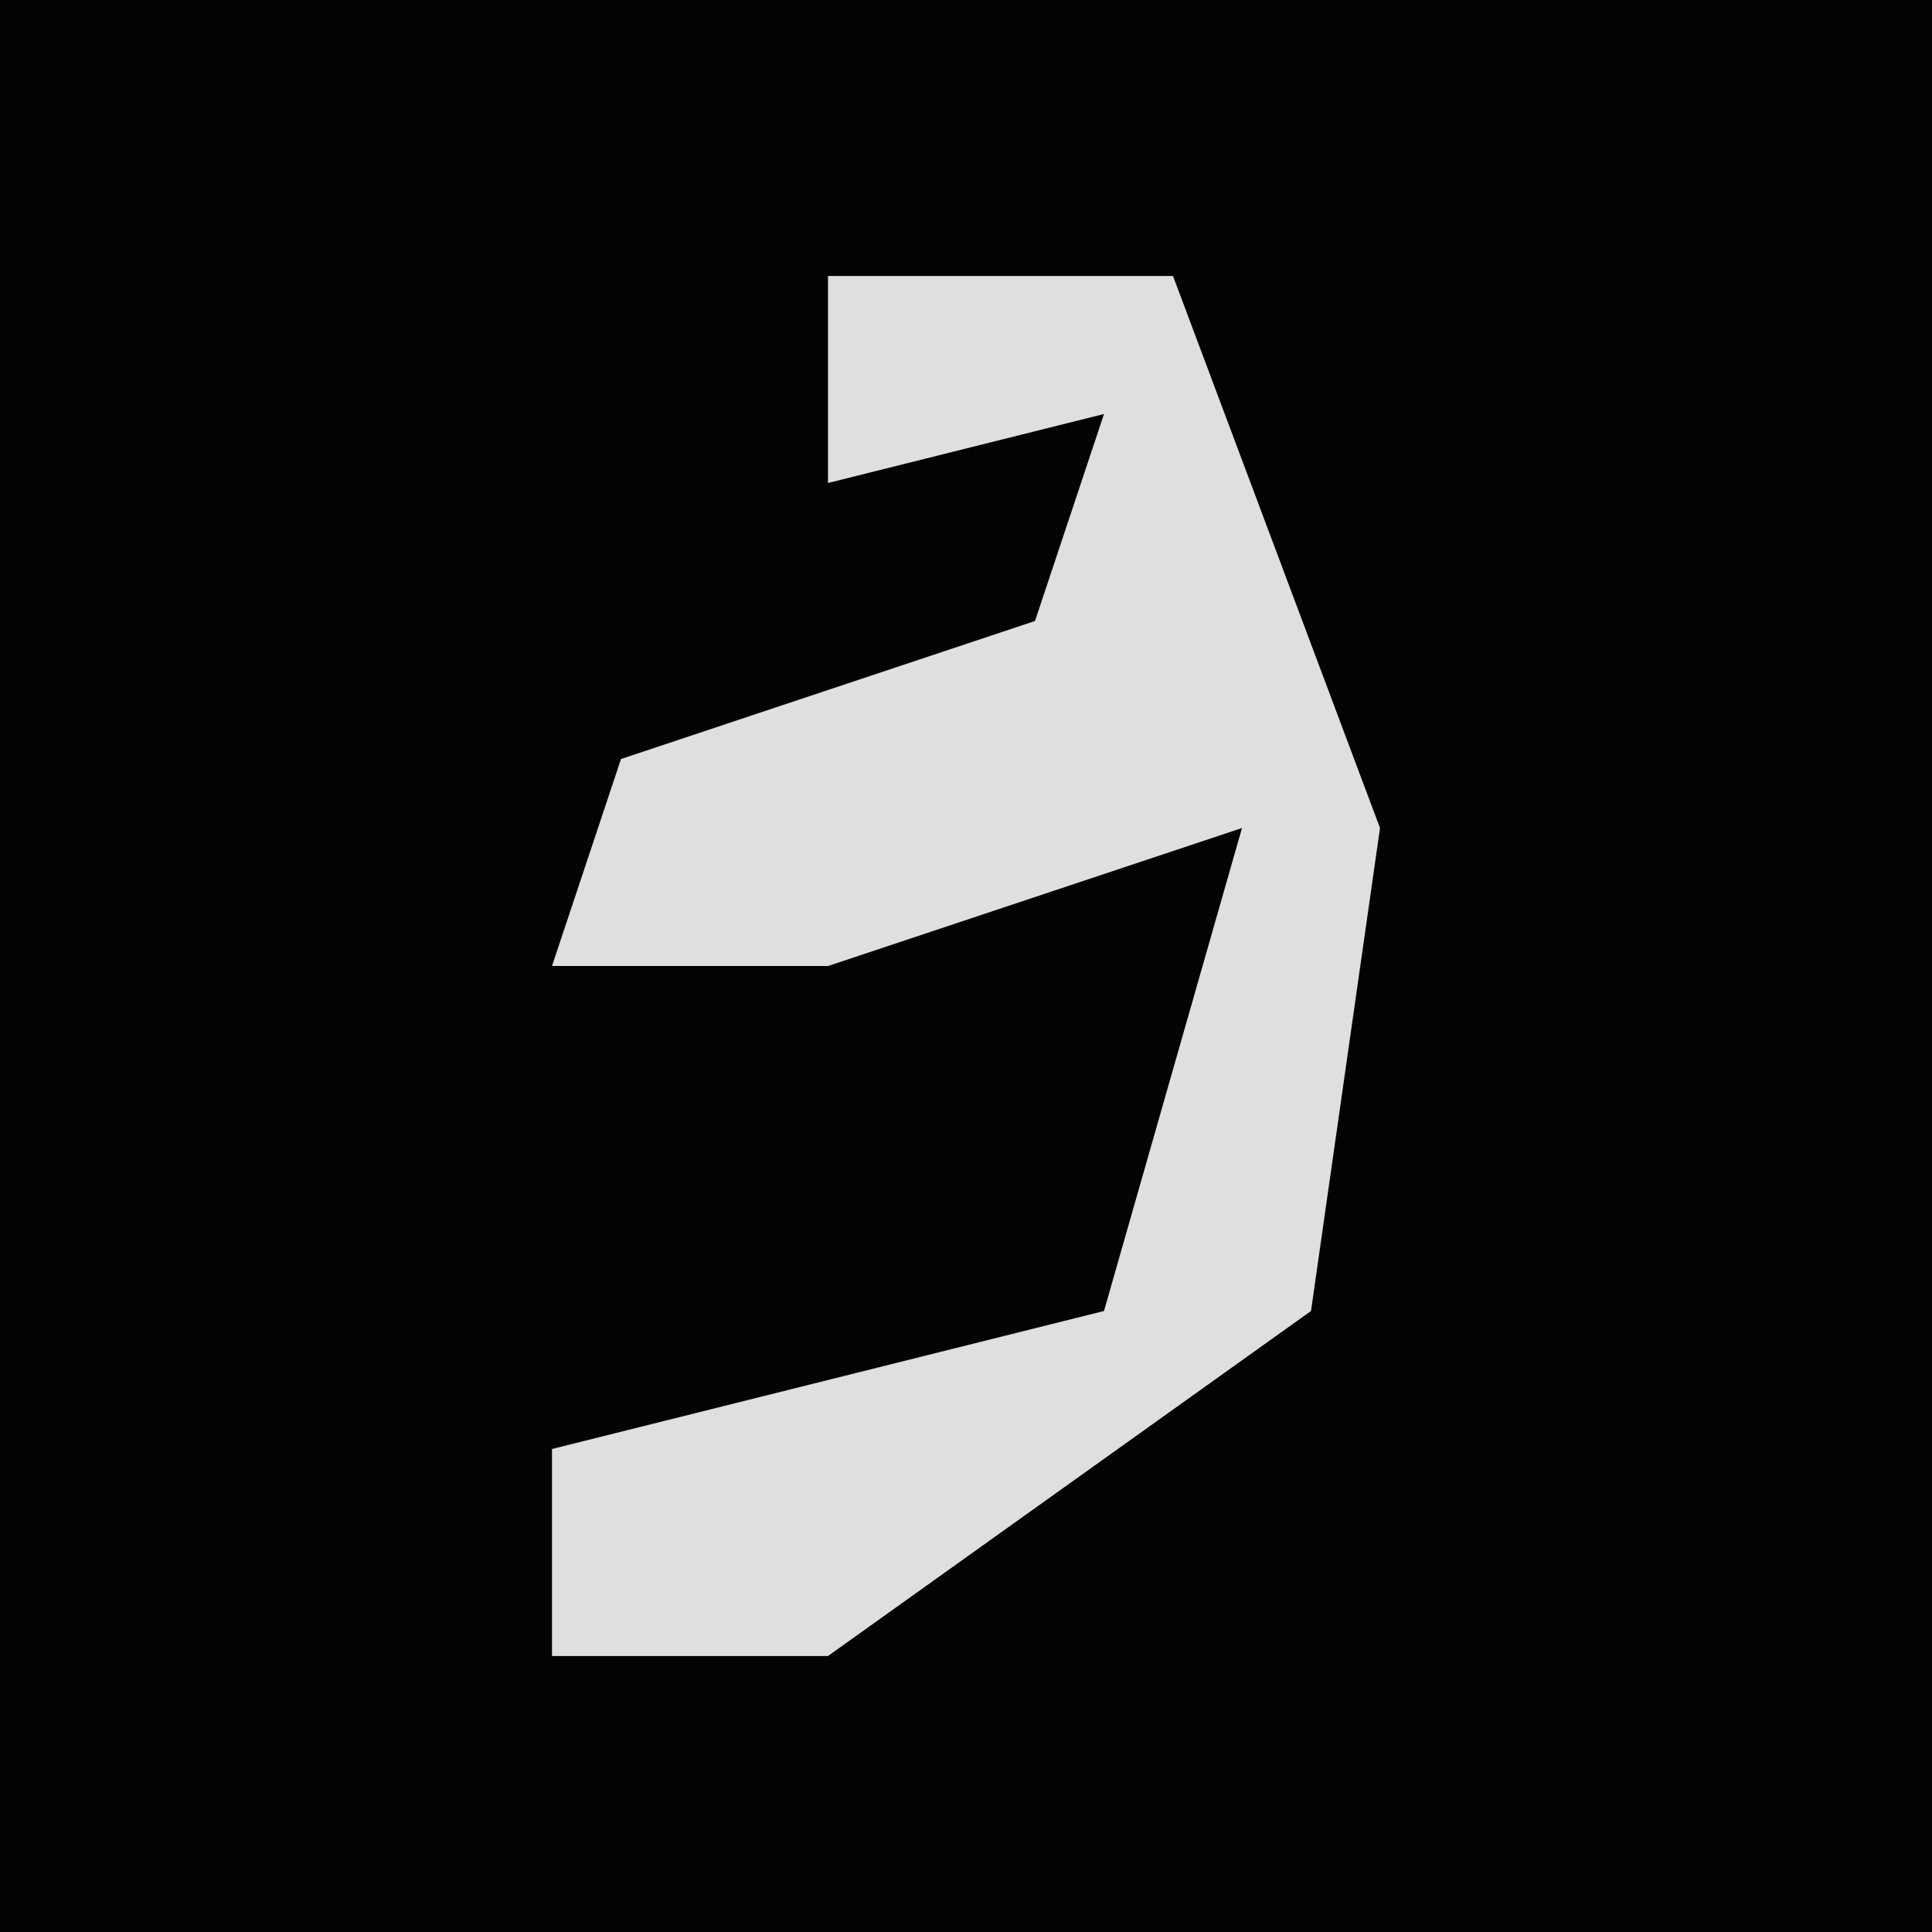 <?xml version="1.0" encoding="UTF-8"?>
<svg version="1.1" xmlns="http://www.w3.org/2000/svg" width="28" height="28">
<path d="M0,0 L28,0 L28,28 L0,28 Z " fill="#030303" transform="translate(0,0)"/>
<path d="M0,0 L5,0 L8,8 L7,15 L0,20 L-4,20 L-4,17 L4,15 L6,8 L0,10 L-4,10 L-3,7 L3,5 L4,2 L0,3 Z " fill="#DFDFDF" transform="translate(12,4)"/>
</svg>
